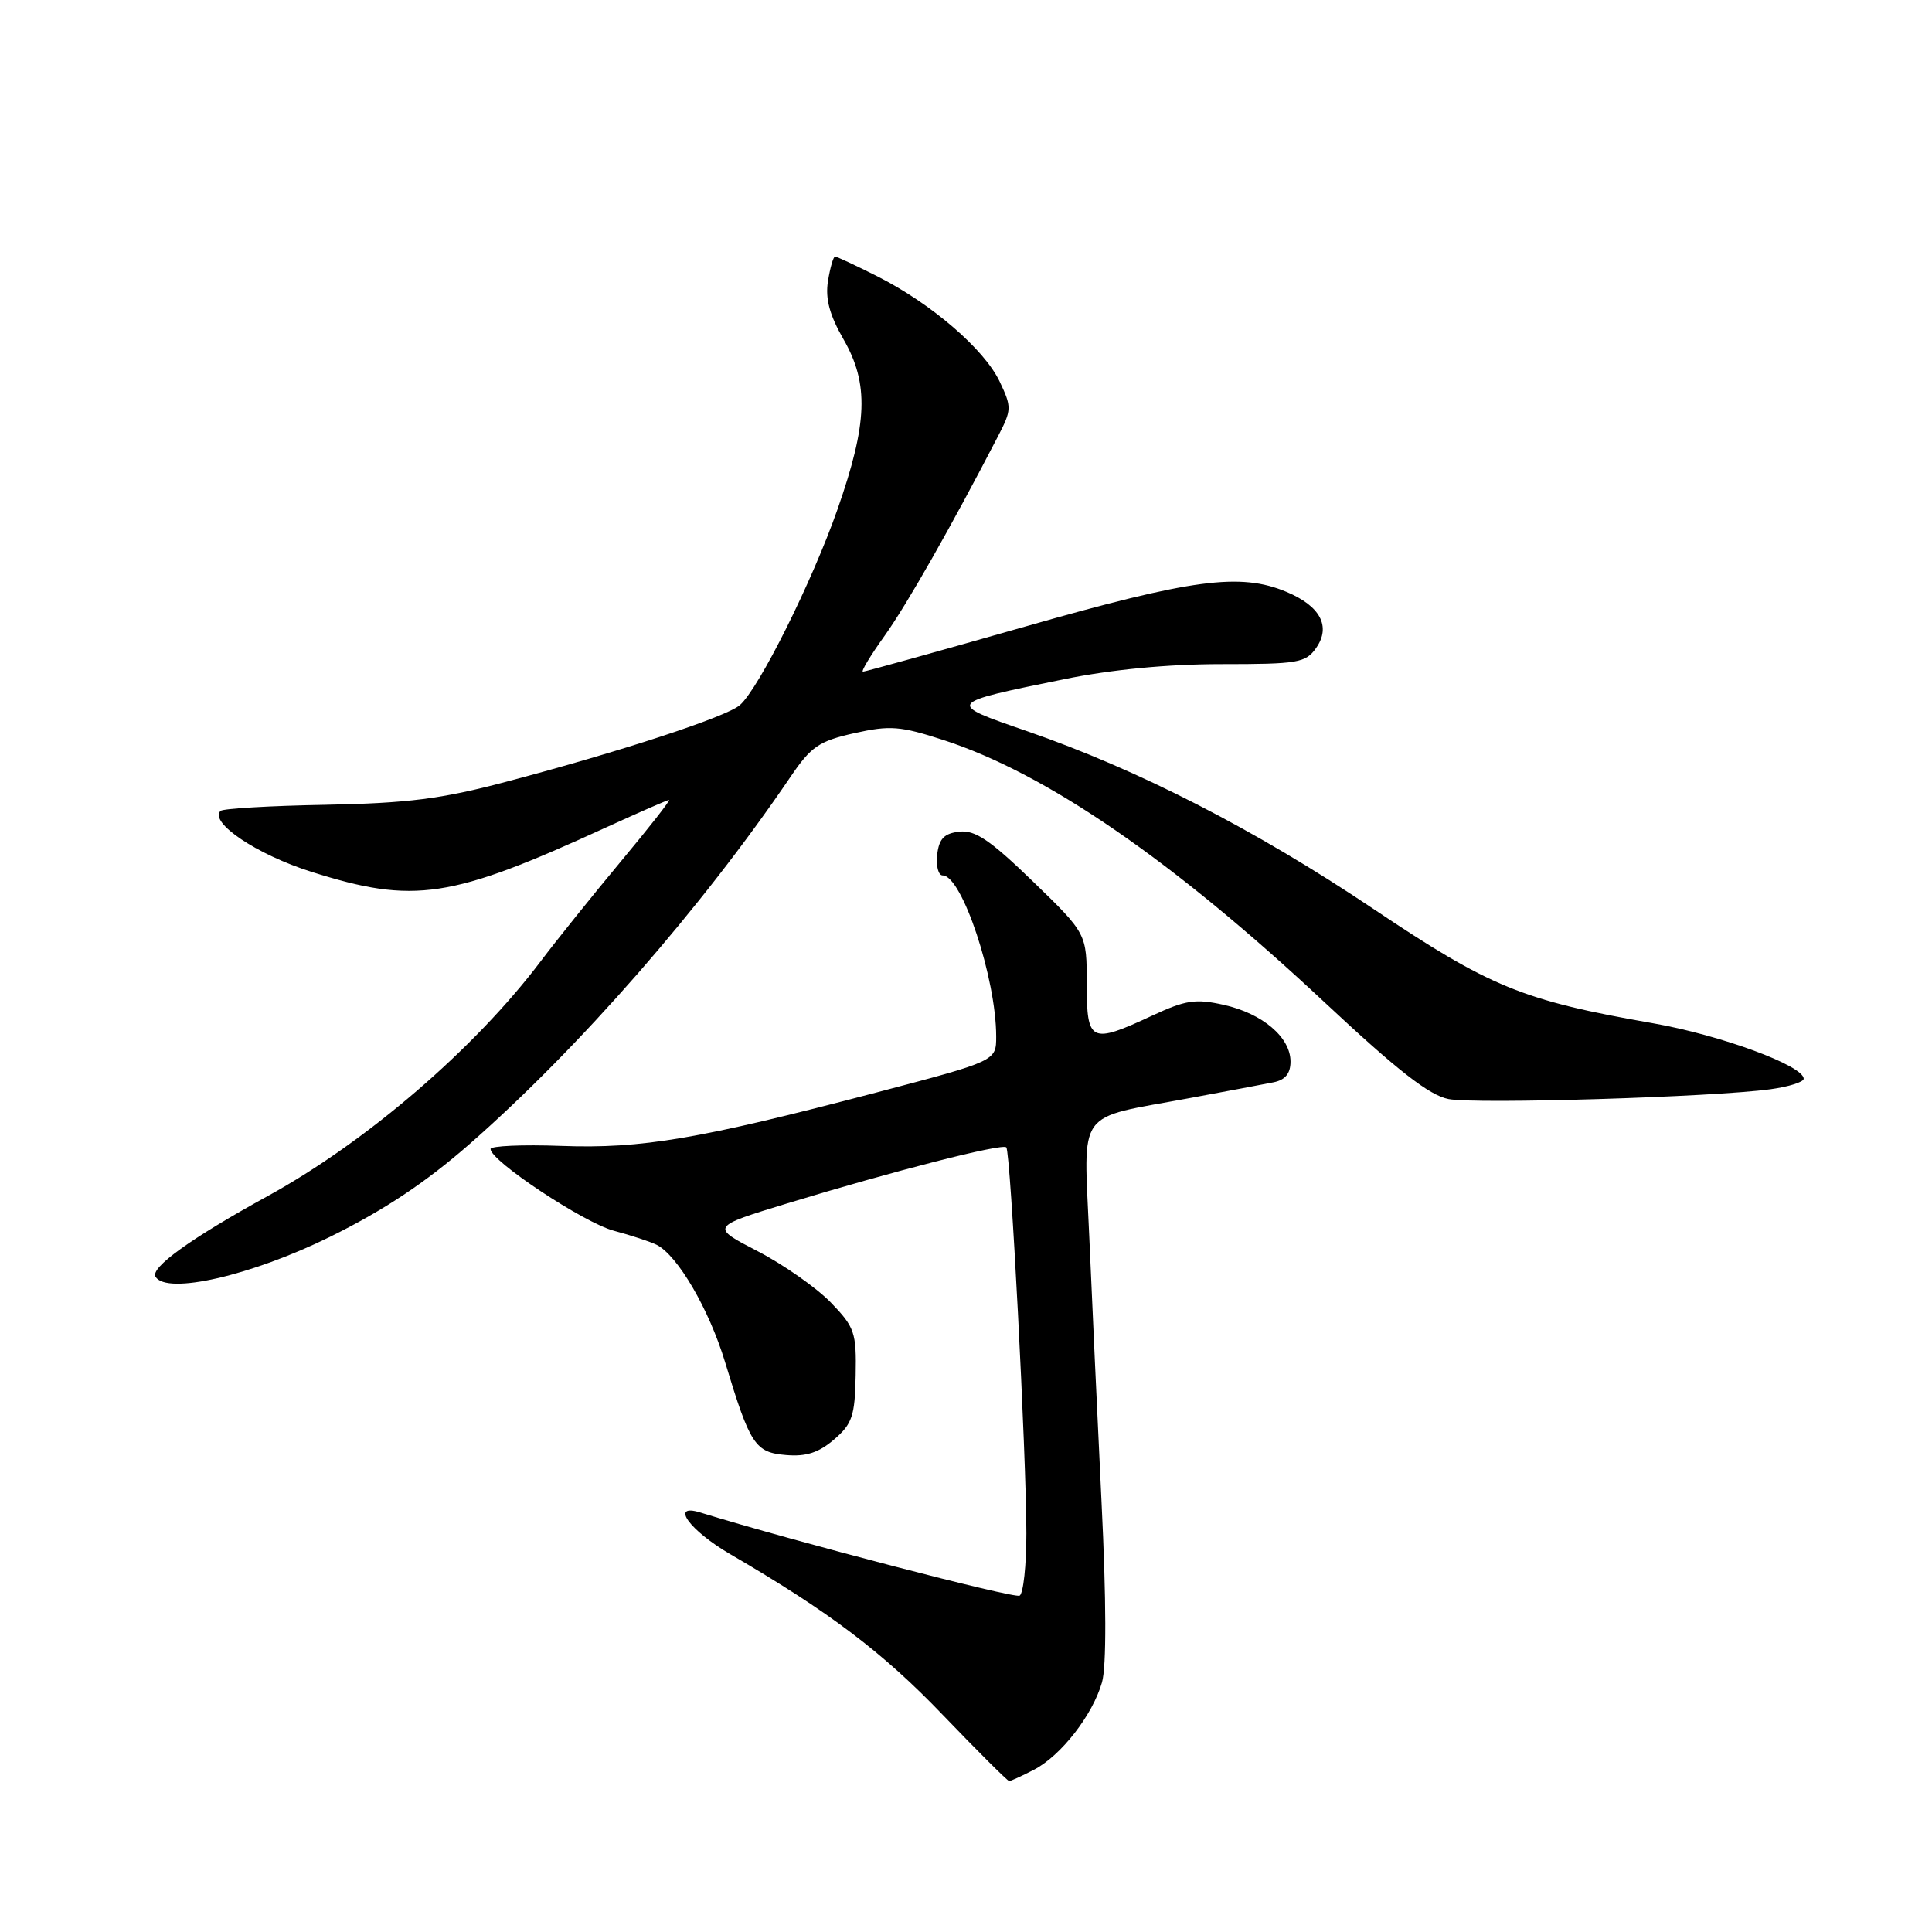 <?xml version="1.0" encoding="UTF-8" standalone="no"?>
<!DOCTYPE svg PUBLIC "-//W3C//DTD SVG 1.1//EN" "http://www.w3.org/Graphics/SVG/1.1/DTD/svg11.dtd" >
<svg xmlns="http://www.w3.org/2000/svg" xmlns:xlink="http://www.w3.org/1999/xlink" version="1.1" viewBox="0 0 256 256">
 <g >
 <path fill="currentColor"
d=" M 137.00 234.50 C 140.59 232.64 144.77 227.27 146.02 222.92 C 146.62 220.84 146.60 212.04 145.96 199.06 C 145.41 187.75 144.68 171.88 144.33 163.78 C 143.60 146.67 142.39 148.33 157.60 145.51 C 162.50 144.60 167.51 143.66 168.75 143.41 C 170.30 143.10 171.00 142.25 171.00 140.66 C 171.00 137.45 167.30 134.30 162.16 133.15 C 158.42 132.31 157.11 132.51 152.66 134.58 C 144.50 138.38 144.00 138.13 144.00 130.36 C 144.00 123.71 144.00 123.71 136.87 116.80 C 131.20 111.31 129.20 109.96 127.12 110.20 C 125.10 110.43 124.43 111.13 124.18 113.25 C 124.01 114.76 124.34 116.00 124.91 116.00 C 127.47 116.00 132.00 129.65 132.00 137.34 C 132.00 140.58 132.00 140.58 116.25 144.73 C 92.58 150.95 85.04 152.23 74.37 151.84 C 69.22 151.65 65.00 151.84 65.00 152.25 C 65.00 153.83 77.37 162.03 81.34 163.08 C 83.63 163.69 86.17 164.53 87.00 164.94 C 89.79 166.34 93.95 173.47 96.08 180.50 C 99.40 191.47 100.05 192.46 104.16 192.80 C 106.81 193.03 108.50 192.48 110.52 190.74 C 112.93 188.67 113.28 187.62 113.38 182.25 C 113.49 176.55 113.26 175.87 110.07 172.57 C 108.18 170.63 103.83 167.57 100.39 165.79 C 94.15 162.56 94.15 162.56 104.33 159.45 C 118.37 155.17 132.81 151.47 133.34 152.03 C 133.91 152.62 136.00 192.95 136.00 203.19 C 136.00 207.42 135.60 211.13 135.11 211.43 C 134.43 211.85 105.17 204.23 92.75 200.40 C 88.74 199.17 91.37 202.79 96.75 205.93 C 109.87 213.57 116.95 218.92 124.92 227.23 C 129.55 232.05 133.51 236.00 133.72 236.00 C 133.93 236.00 135.40 235.33 137.00 234.50 Z  M 43.70 163.90 C 50.85 160.38 56.37 156.71 62.20 151.61 C 76.70 138.90 92.95 120.32 104.75 102.93 C 107.47 98.92 108.52 98.20 113.20 97.15 C 117.94 96.09 119.28 96.20 125.02 98.06 C 138.65 102.48 155.46 114.05 175.50 132.80 C 185.19 141.86 189.38 145.13 191.94 145.63 C 195.55 146.33 227.01 145.37 234.59 144.33 C 237.02 144.00 239.00 143.37 239.00 142.94 C 239.00 141.21 227.98 137.15 219.00 135.58 C 201.72 132.56 197.47 130.82 181.90 120.38 C 166.25 109.89 150.82 101.98 136.11 96.89 C 125.32 93.17 125.30 93.20 140.99 90.00 C 147.31 88.71 154.75 88.00 161.85 88.00 C 172.02 88.00 173.01 87.83 174.40 85.85 C 176.39 83.00 174.95 80.30 170.45 78.42 C 164.34 75.86 157.97 76.71 135.92 83.00 C 124.35 86.30 114.64 89.00 114.35 89.00 C 114.05 89.00 115.34 86.86 117.21 84.25 C 120.17 80.10 125.98 69.89 132.24 57.81 C 134.06 54.30 134.07 53.95 132.46 50.56 C 130.42 46.27 123.41 40.23 116.28 36.63 C 113.41 35.18 110.88 34.00 110.65 34.00 C 110.42 34.00 110.00 35.46 109.71 37.25 C 109.34 39.59 109.92 41.74 111.77 44.96 C 115.16 50.86 114.97 56.07 110.97 67.50 C 107.61 77.09 100.58 91.19 98.04 93.43 C 96.28 94.98 82.26 99.58 66.95 103.62 C 58.47 105.87 53.98 106.43 43.14 106.64 C 35.79 106.77 29.53 107.14 29.22 107.45 C 27.69 108.98 34.05 113.25 41.26 115.52 C 54.89 119.83 59.70 119.10 80.37 109.61 C 84.71 107.63 88.43 106.00 88.65 106.00 C 88.88 106.00 86.01 109.66 82.28 114.13 C 78.55 118.61 73.76 124.57 71.64 127.38 C 62.90 138.96 48.56 151.29 35.50 158.47 C 25.29 164.08 19.87 167.98 20.61 169.18 C 22.10 171.59 33.26 169.04 43.70 163.90 Z "/>
</g>
</svg>